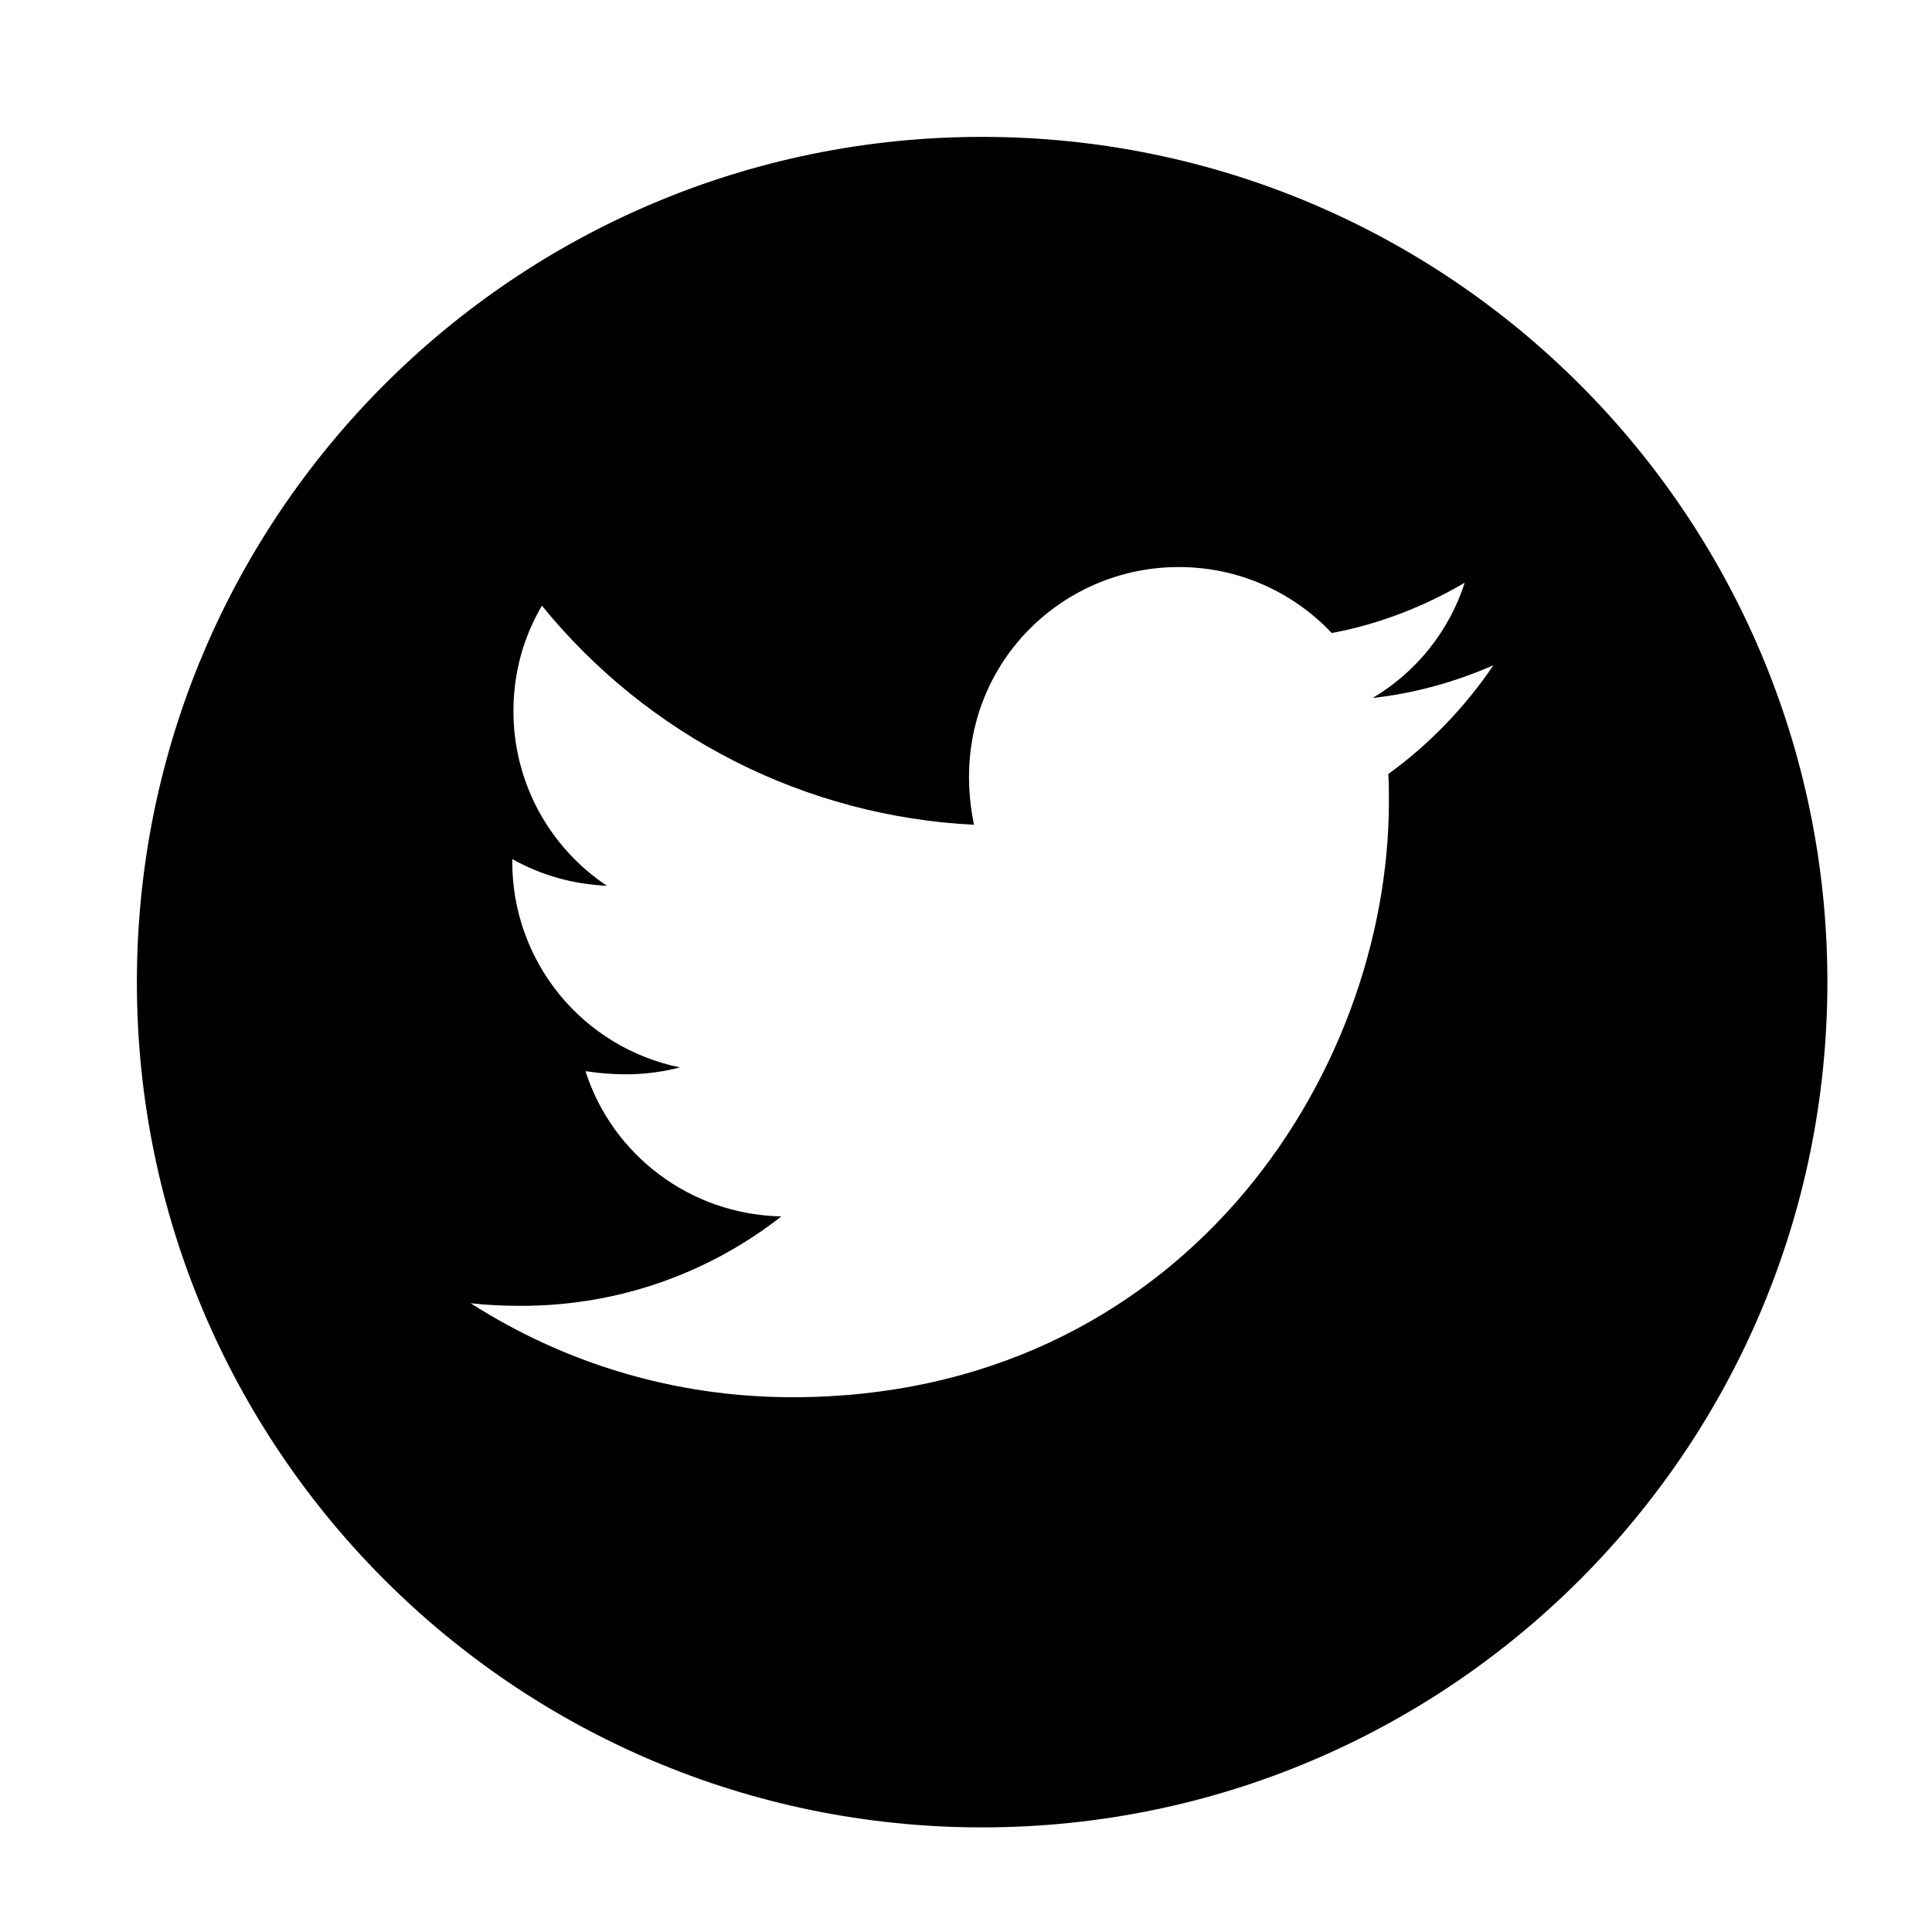 <svg width="20" height="20" viewBox="0 0 20 20" fill="none" xmlns="http://www.w3.org/2000/svg">
<path d="M10.167 1.417C5.335 1.417 1.417 5.335 1.417 10.167C1.417 14.999 5.335 18.917 10.167 18.917C14.999 18.917 18.917 14.999 18.917 10.167C18.917 5.335 14.999 1.417 10.167 1.417ZM14.372 8.012C14.378 8.104 14.378 8.2 14.378 8.294C14.378 11.161 12.194 14.464 8.204 14.464C6.973 14.464 5.833 14.106 4.872 13.491C5.048 13.511 5.216 13.518 5.395 13.518C6.411 13.518 7.344 13.175 8.089 12.592C7.136 12.573 6.335 11.948 6.061 11.089C6.395 11.137 6.696 11.137 7.04 11.05C6.549 10.95 6.108 10.683 5.791 10.295C5.475 9.907 5.302 9.421 5.303 8.921V8.893C5.591 9.055 5.928 9.155 6.282 9.169C5.985 8.971 5.741 8.702 5.572 8.388C5.404 8.073 5.315 7.721 5.315 7.364C5.315 6.96 5.421 6.591 5.61 6.27C6.155 6.941 6.835 7.489 7.605 7.88C8.376 8.271 9.22 8.495 10.083 8.538C9.776 7.063 10.878 5.87 12.202 5.87C12.827 5.87 13.389 6.132 13.786 6.553C14.276 6.462 14.745 6.278 15.163 6.032C15.001 6.534 14.661 6.958 14.21 7.225C14.647 7.178 15.069 7.057 15.46 6.887C15.165 7.321 14.796 7.706 14.372 8.012Z" fill="black"/>
</svg>
